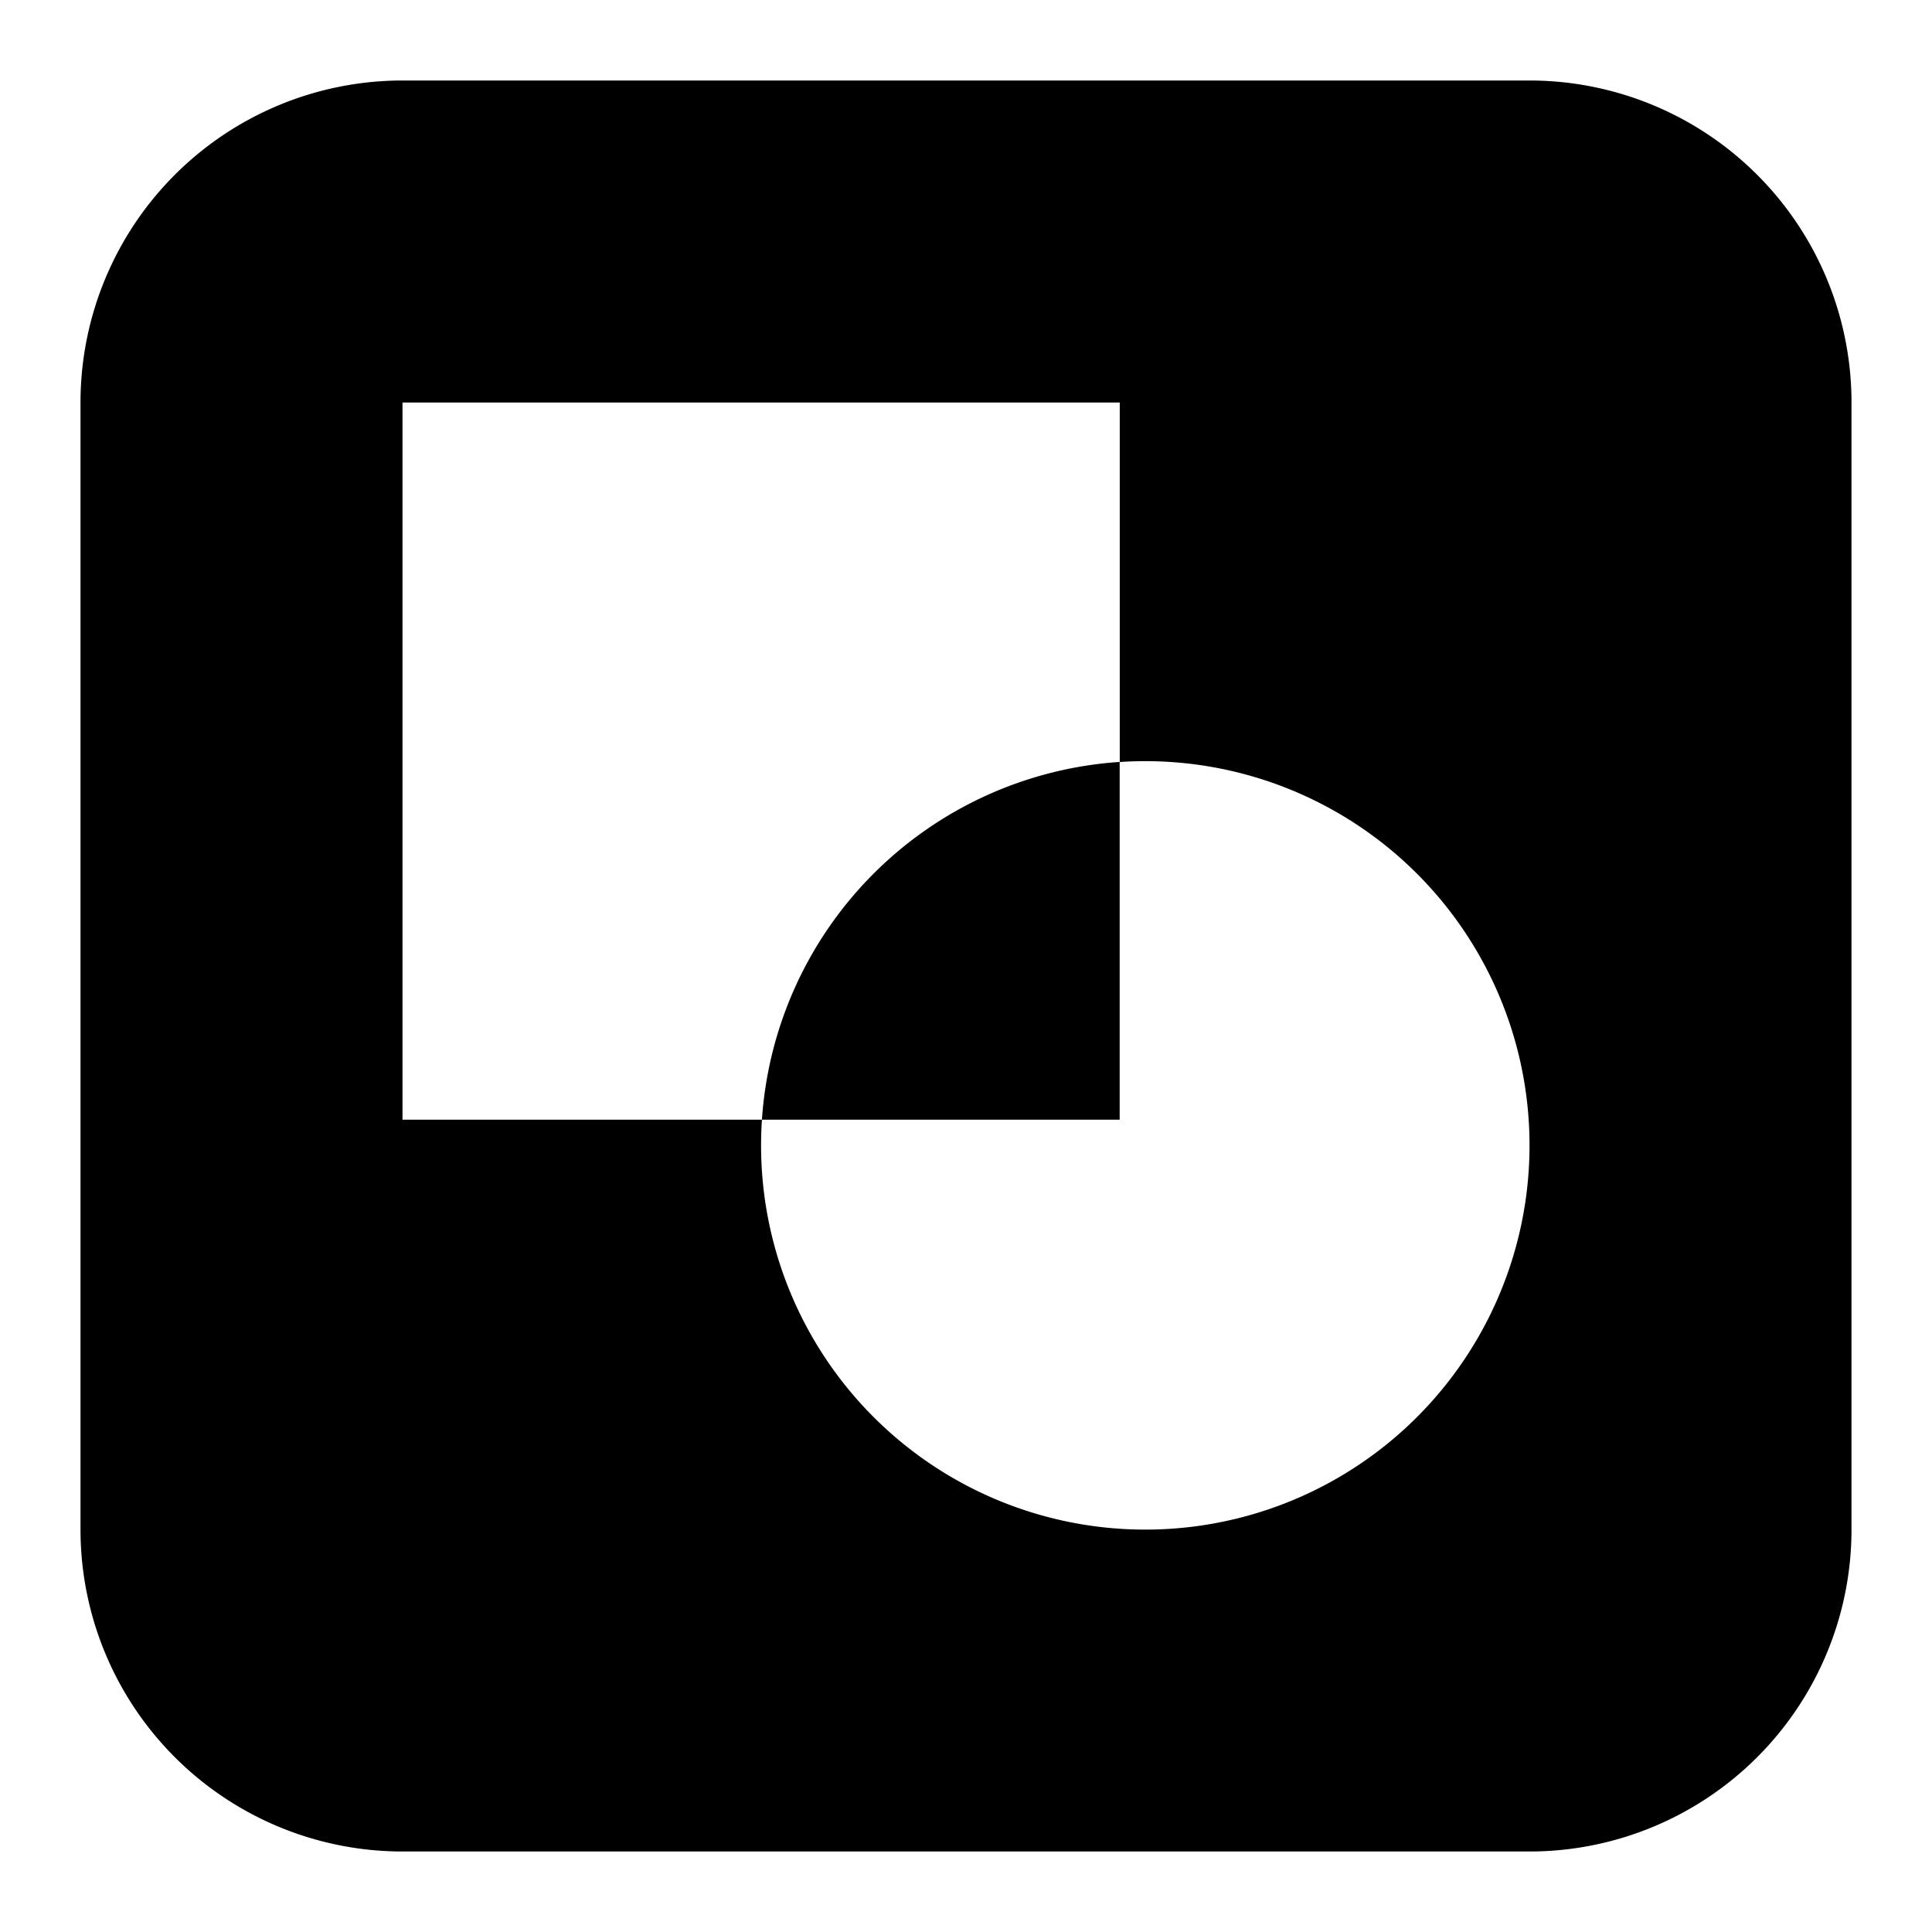 <svg xmlns="http://www.w3.org/2000/svg" fill="none" viewBox="0 0 24 24" id="Byte-Logo--Streamline-Logos-Block">
  <desc>
    Byte Logo Streamline Icon: https://streamlinehq.com
  </desc>
  <path fill="#000000" fill-rule="evenodd" d="M5 1a4 4 0 0 0 -4 4v14a4 4 0 0 0 4 4h14a4 4 0 0 0 4 -4V5a4 4 0 0 0 -4 -4H5Zm0 4h8.91v4.465a4.773 4.773 0 0 0 -4.445 4.444H5V5Zm4.465 8.91a4.773 4.773 0 1 0 4.444 -4.444l0 4.443 -4.444 0Z" clip-rule="evenodd" stroke-width="1"></path>
</svg>